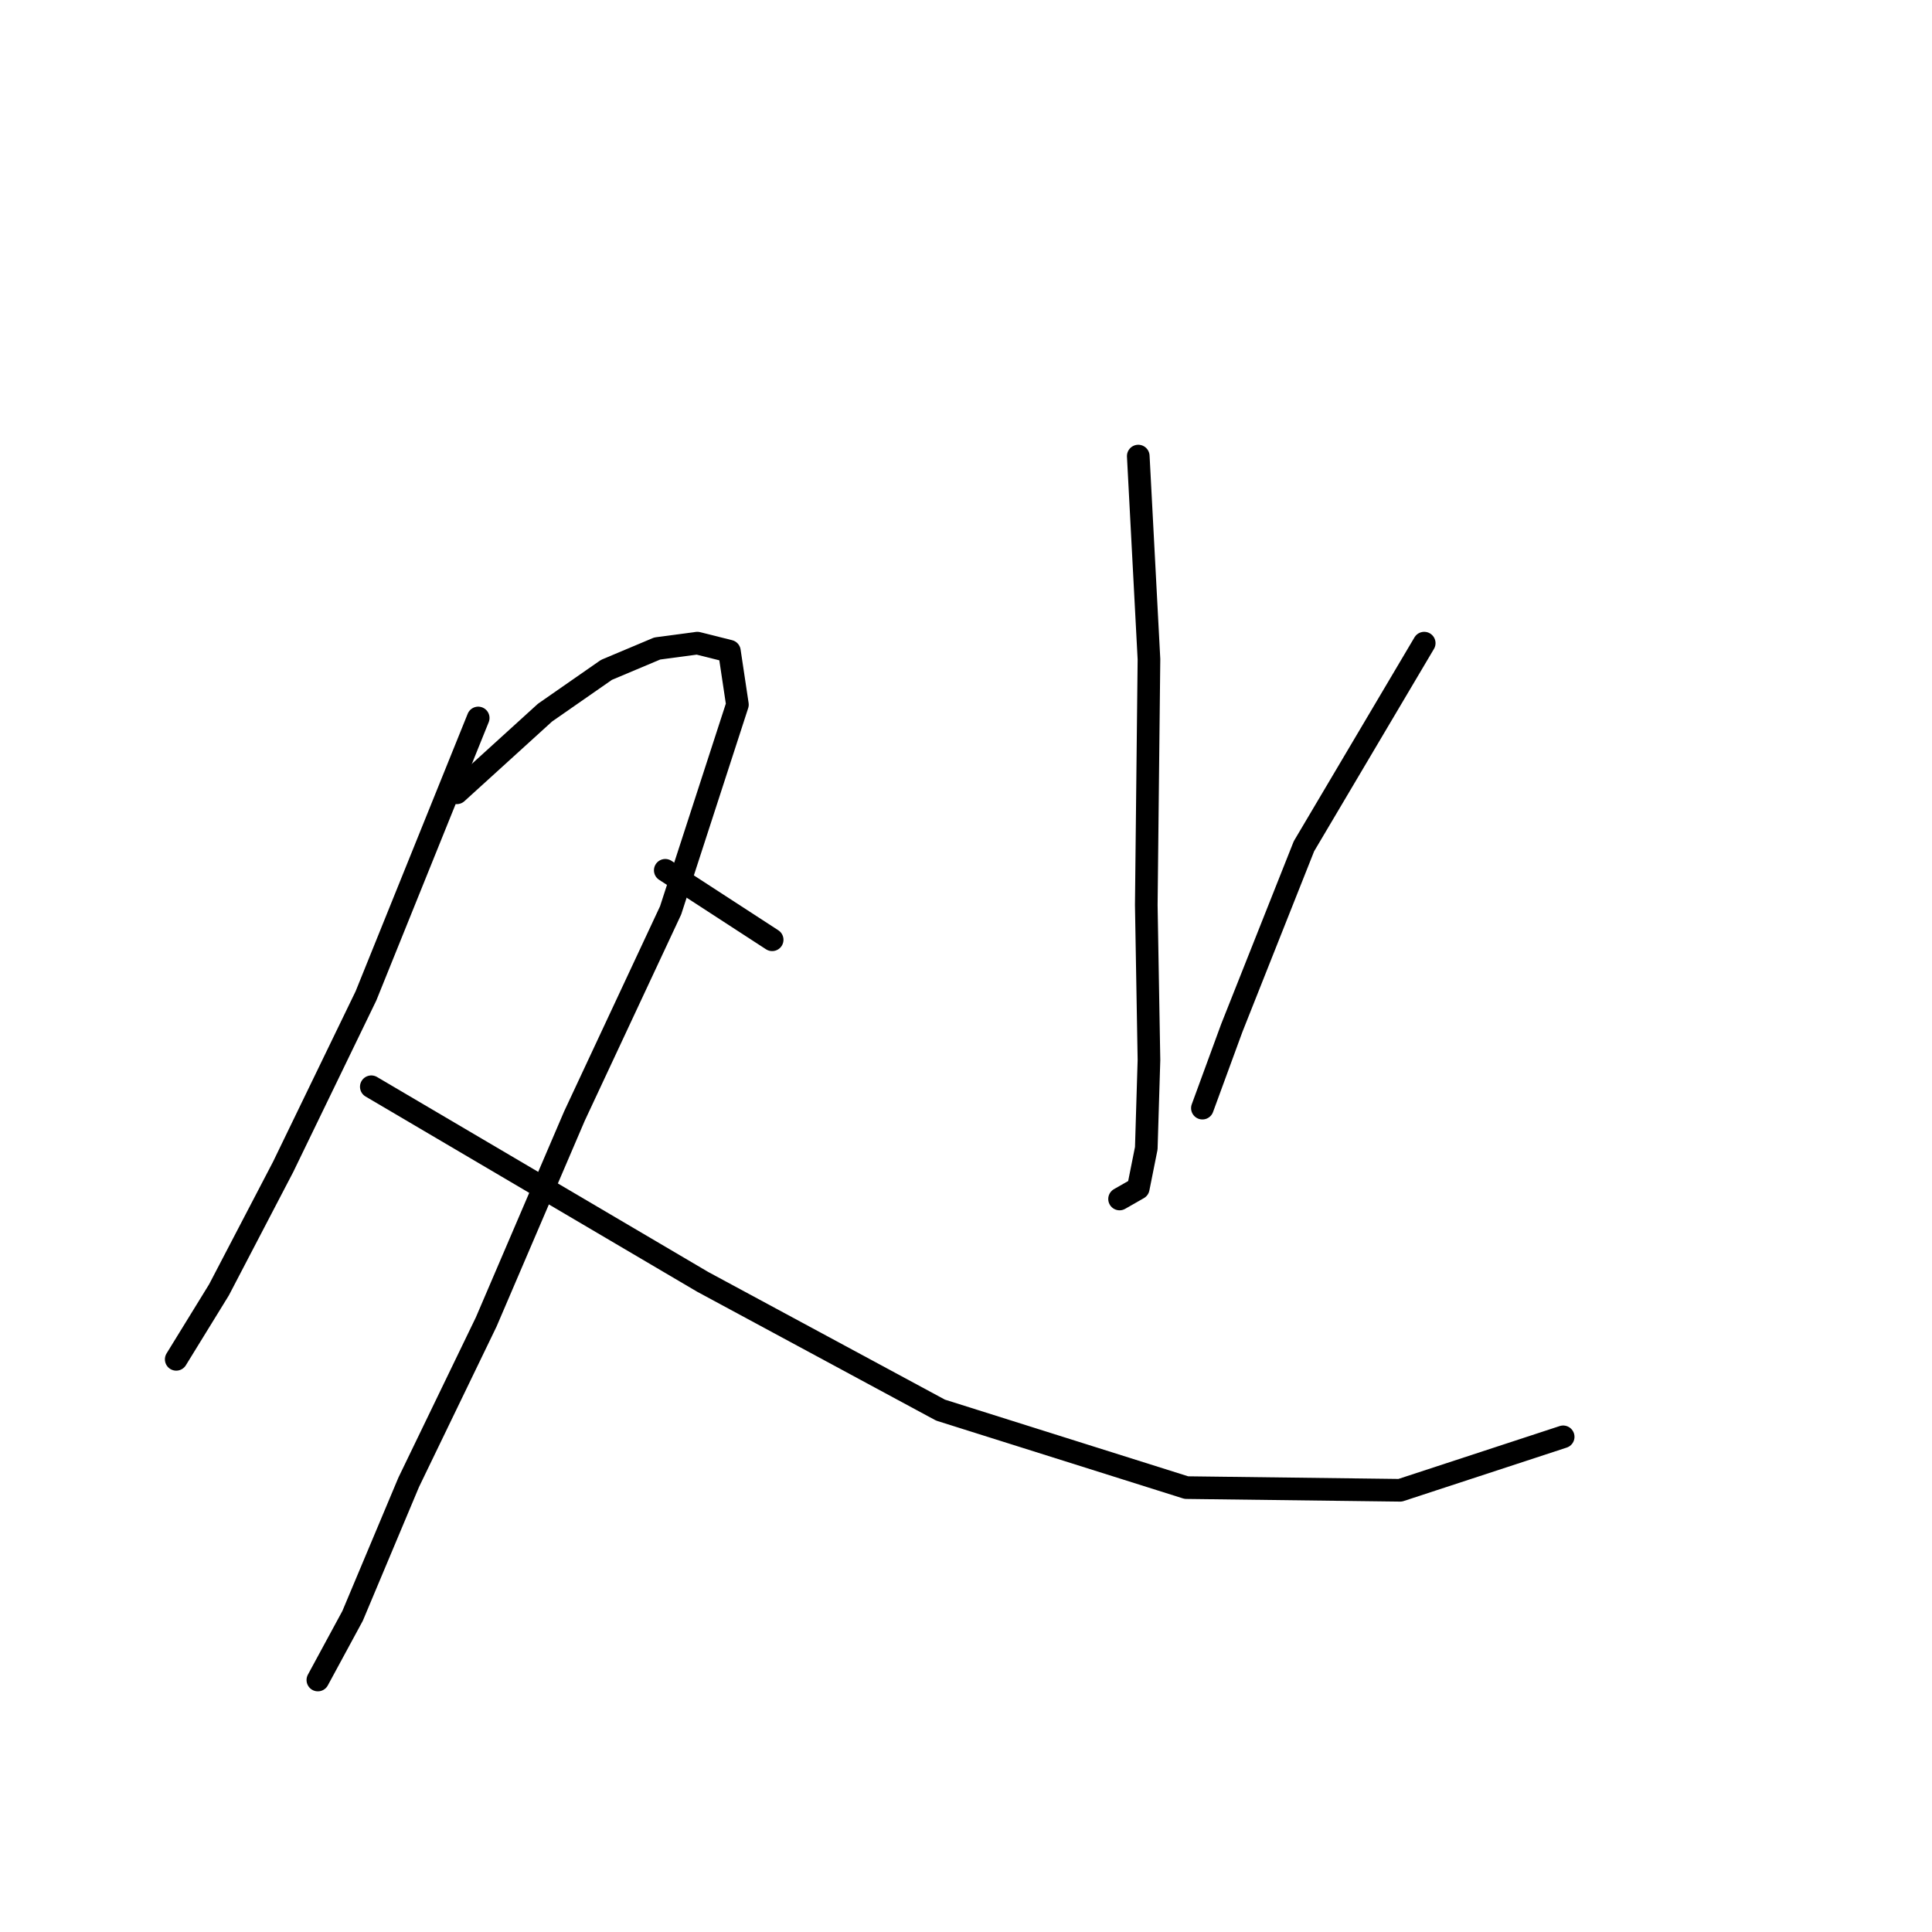 <?xml version="1.0" standalone="no"?>
    <svg width="256" height="256" xmlns="http://www.w3.org/2000/svg" version="1.1">
    <polyline stroke="black" stroke-width="3" stroke-linecap="round" fill="transparent" stroke-linejoin="round" points="63.364 95.135 48.491 131.962 37.514 154.624 29.016 170.912 23.35 180.119 23.35 180.119 " />
        <polyline stroke="black" stroke-width="3" stroke-linecap="round" fill="transparent" stroke-linejoin="round" points="60.531 105.05 72.216 94.427 80.36 88.761 87.088 85.929 92.4 85.22 96.649 86.283 97.711 93.365 88.859 120.63 76.111 147.896 64.426 175.162 54.157 196.408 46.721 214.113 42.118 222.611 42.118 222.611 " />
        <polyline stroke="black" stroke-width="3" stroke-linecap="round" fill="transparent" stroke-linejoin="round" points="49.2 144.001 93.108 169.85 124.623 186.847 157.2 197.116 185.528 197.47 207.128 190.388 207.128 190.388 " />
        <polyline stroke="black" stroke-width="3" stroke-linecap="round" fill="transparent" stroke-linejoin="round" points="150.826 60.433 152.243 87.345 151.889 119.922 152.243 140.46 151.889 152.145 150.826 157.457 148.348 158.873 148.348 158.873 " />
        <polyline stroke="black" stroke-width="3" stroke-linecap="round" fill="transparent" stroke-linejoin="round" points="88.151 115.319 102.315 124.525 102.315 124.525 " />
        <polyline stroke="black" stroke-width="3" stroke-linecap="round" fill="transparent" stroke-linejoin="round" points="188.715 85.22 172.78 112.132 163.22 136.211 159.325 146.834 159.325 146.834 " />
        </svg>